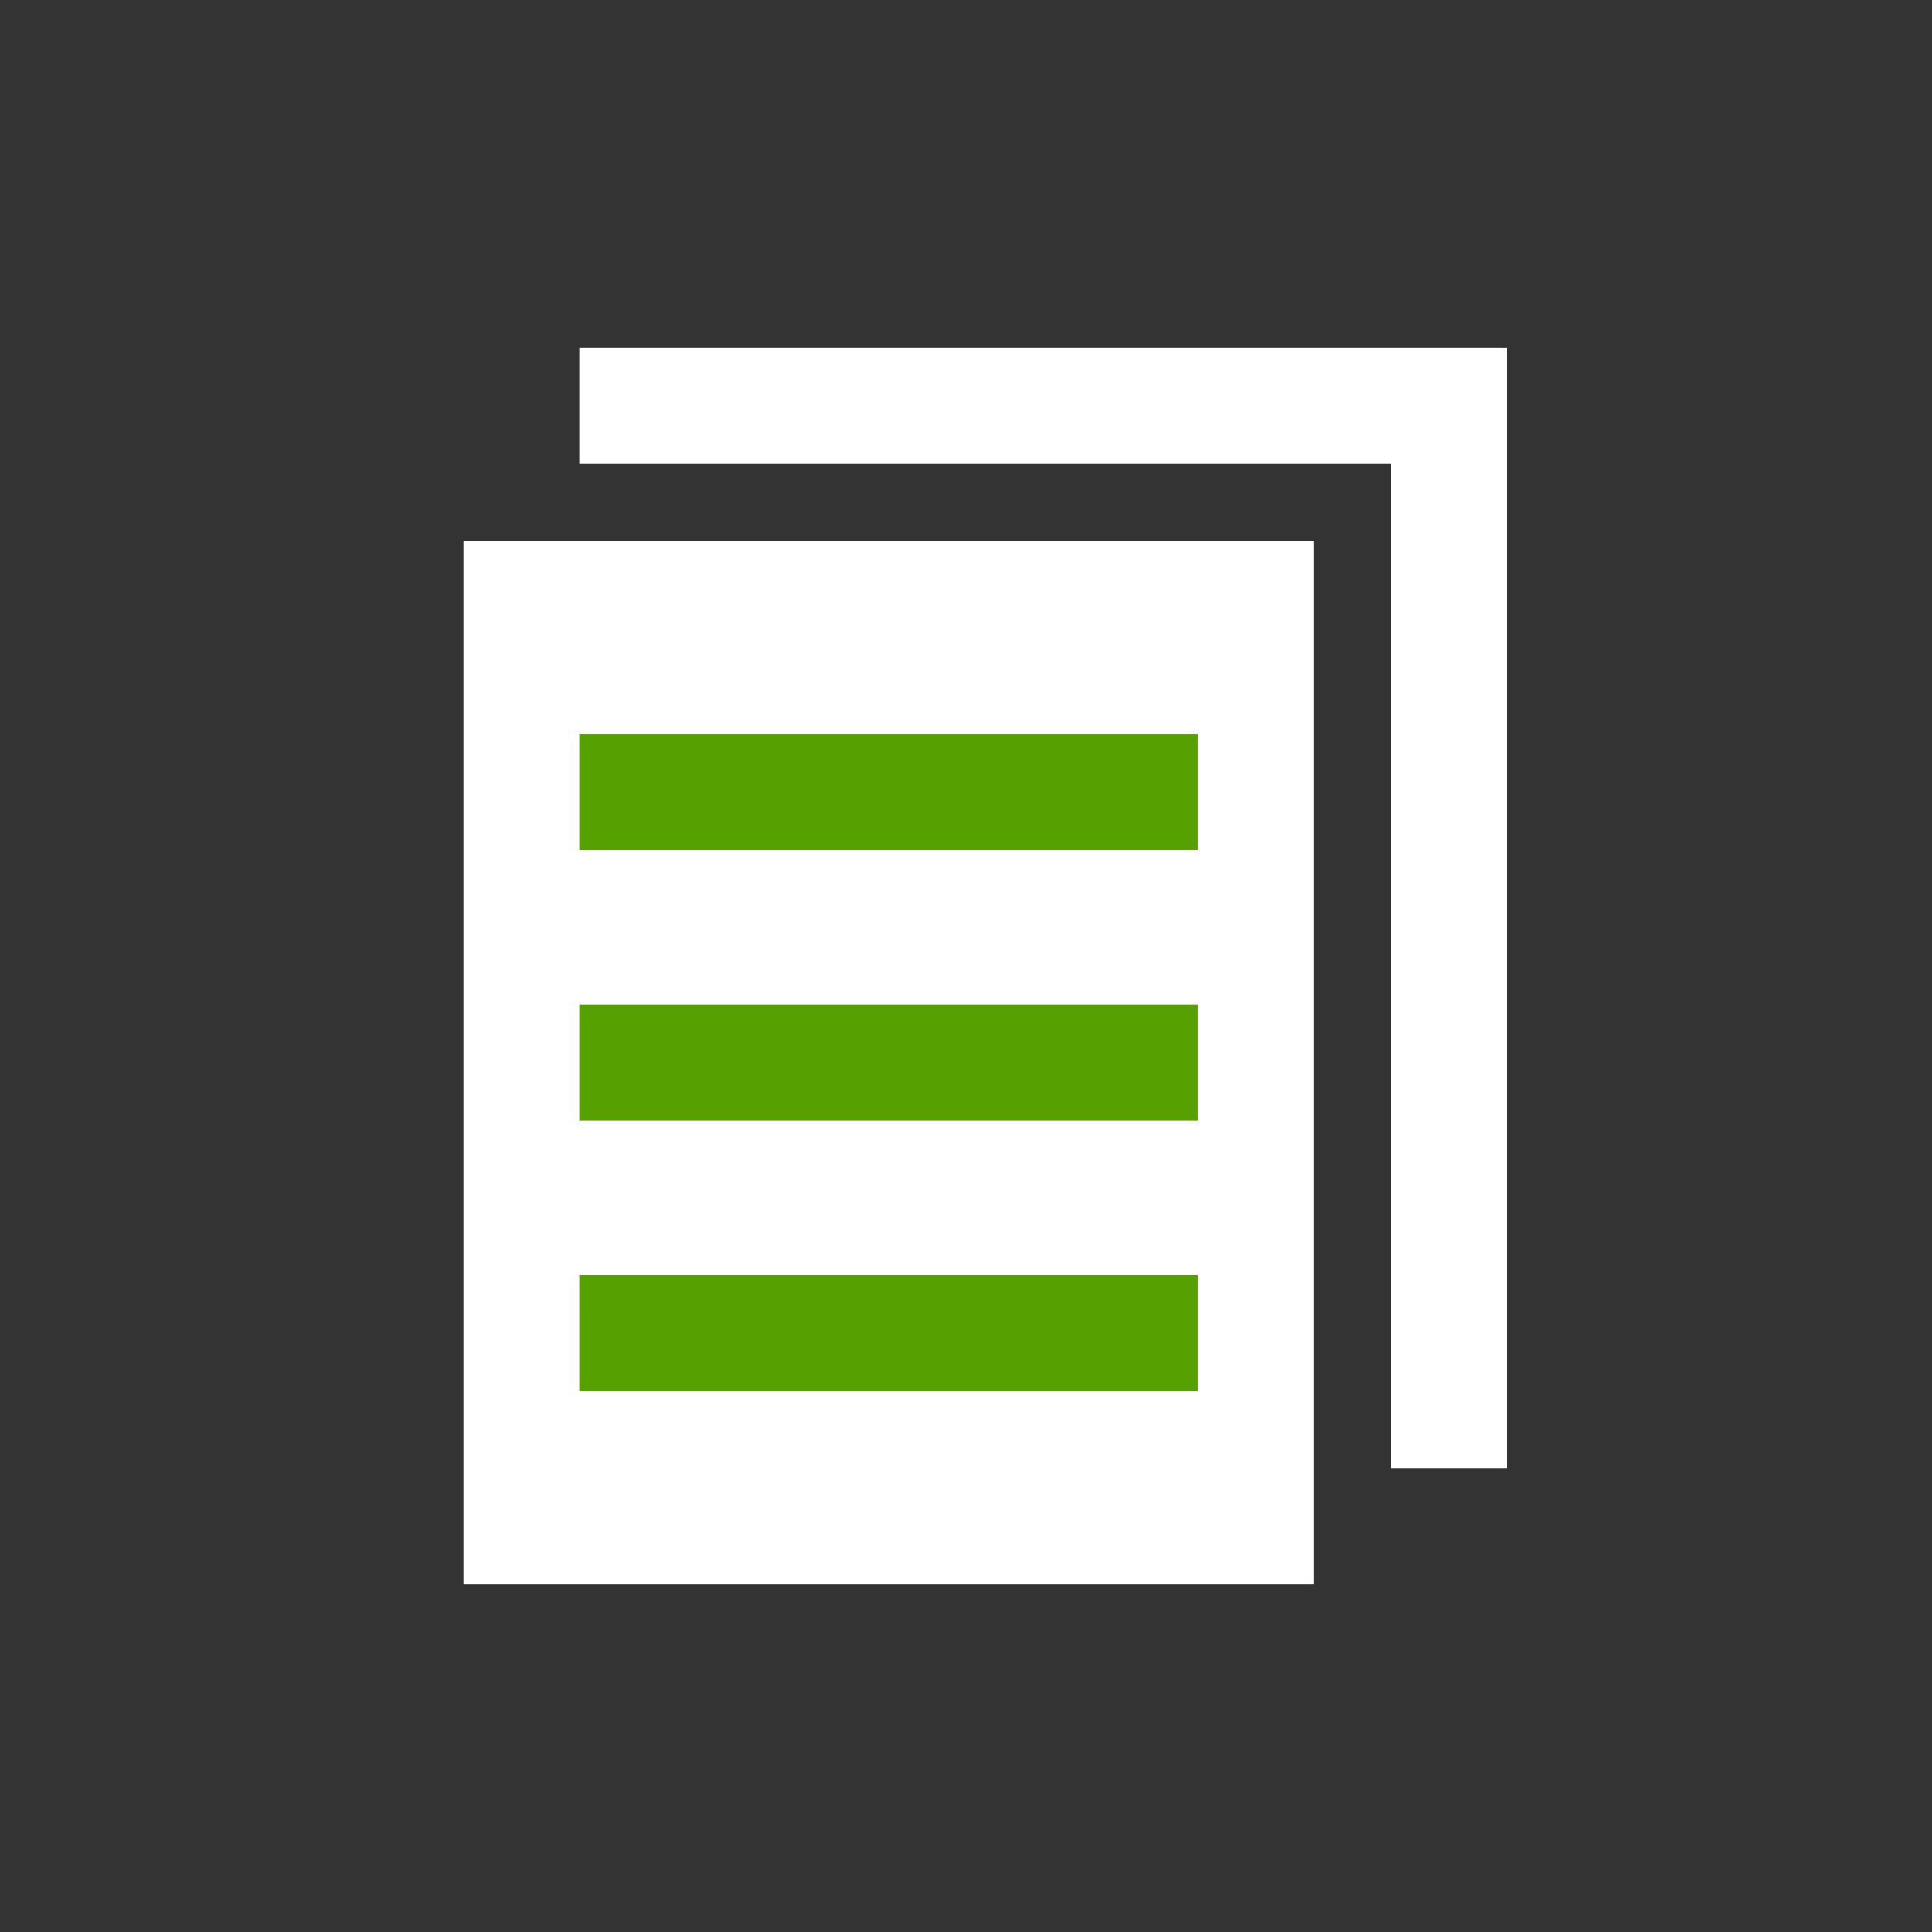 <svg id="Layer_1" data-name="Layer 1" xmlns="http://www.w3.org/2000/svg" viewBox="0 0 50 50"><rect x="0" y="0" width="50" height="50" fill="#333333" stroke="none"/><defs><style>.cls-1{fill:#fff;}.cls-2{fill:#56a000;}</style></defs><title>dock_icon_06</title><rect class="cls-1" x="12" y="14" width="22" height="27"/><rect class="cls-2" x="15" y="19" width="16" height="3"/><rect class="cls-2" x="15" y="26" width="16" height="3"/><rect class="cls-2" x="15" y="33" width="16" height="3"/><polygon class="cls-1" points="15 9 15 12 36 12 36 38 39 38 39 9 15 9"/></svg>